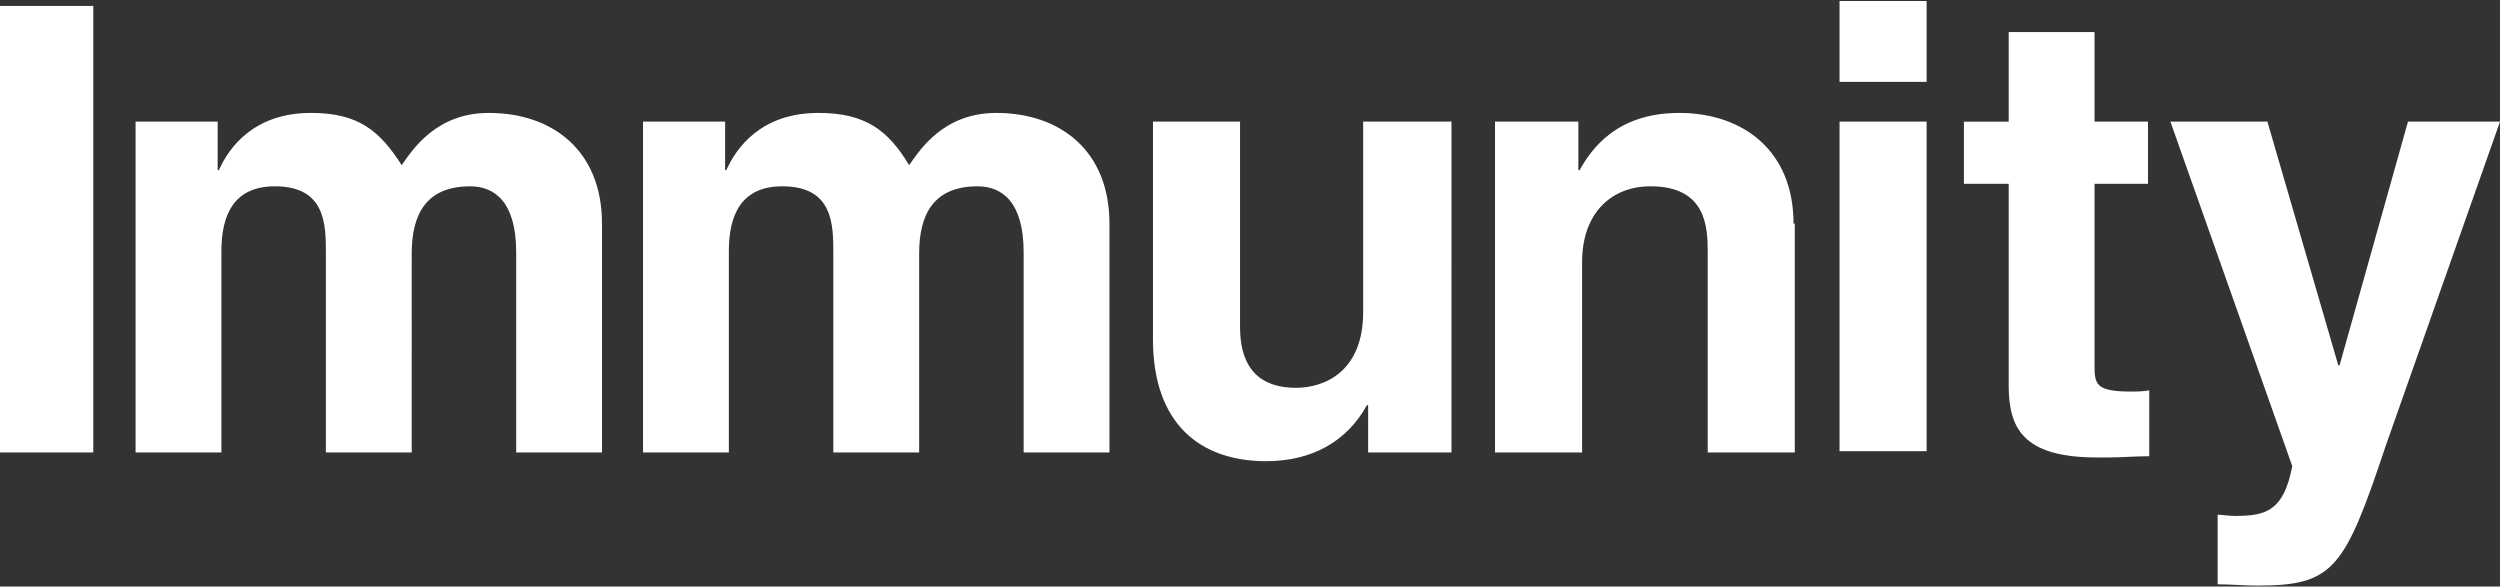 <?xml version="1.0" encoding="utf-8"?>
<!-- Generator: Adobe Illustrator 16.0.4, SVG Export Plug-In . SVG Version: 6.00 Build 0)  -->
<!DOCTYPE svg PUBLIC "-//W3C//DTD SVG 1.1//EN" "http://www.w3.org/Graphics/SVG/1.1/DTD/svg11.dtd">
<svg version="1.1" id="Layer_1" xmlns="http://www.w3.org/2000/svg" xmlns:xlink="http://www.w3.org/1999/xlink" x="0px" y="0px"
	 width="170.49px" height="40px" viewBox="0 0 170.49 40" enable-background="new 0 0 170.49 40" xml:space="preserve">
<rect x="0" y="0" width="170.49" height="40" fill="#333333" stroke="none"/>
<path fill="#FFFFFF" d="M170.49,8.295h-6.276l-4.666,16.625h-0.084l-4.836-16.625h-6.615l8.312,23.495
	c-0.594,3.054-1.781,3.394-3.902,3.394c-0.509,0-0.933-0.086-1.188-0.086v4.75c0.849,0,1.866,0.086,2.715,0.086
	c5.174,0,5.938-1.104,8.736-9.5L170.49,8.295z M142.923,2.188h-5.938v6.107h-3.053v4.241h3.053v13.742
	c0,2.883,0.934,4.919,6.022,4.919h0.764c0.933,0,1.866-0.085,2.799-0.085v-4.495c-0.424,0.085-0.849,0.085-1.272,0.085
	c-2.375,0-2.459-0.51-2.459-1.781V12.536h3.646V8.295h-3.646V2.188H142.923z M131.388,0.067h-5.938v5.514h5.938V0.067z
	 M125.45,30.772h5.938V8.295h-5.938V30.772z M122.312,15.25c0-5.004-3.478-7.549-7.803-7.549c-4.326,0-6.023,2.544-6.786,3.901
	h-0.085V8.295h-5.684v22.562h5.938V17.879c0-3.393,2.036-5.174,4.666-5.174c3.816,0,3.901,2.799,3.901,4.496v13.656h5.938V15.25
	H122.312z M98.901,8.295h-5.938v12.978c0,4.071-2.629,5.174-4.58,5.174c-1.781,0-3.817-0.679-3.817-4.156V8.295h-5.938v14.844
	c0,5.768,3.223,8.312,7.719,8.312c3.138,0,5.513-1.357,6.87-3.817h0.085v3.224h5.683V8.295H98.901z M75.66,15.25
	c0-5.004-3.393-7.549-7.719-7.549c-3.562,0-5.174,2.459-5.938,3.562c-1.442-2.375-2.969-3.562-6.192-3.562
	c-3.902,0-5.598,2.375-6.277,3.901h-0.084V8.295h-5.598v22.562h5.853V17.116c0-2.46,0.848-4.411,3.647-4.411
	c3.478,0,3.478,2.629,3.478,4.58v13.572h5.853V17.286c0-2.714,1.018-4.58,3.987-4.58c1.696,0,3.138,1.103,3.138,4.496v13.656h5.853
	V15.25z M41.053,15.25c0-5.004-3.393-7.549-7.719-7.549c-3.562,0-5.174,2.459-5.938,3.562c-1.526-2.375-2.969-3.562-6.192-3.562
	c-3.901,0-5.598,2.375-6.276,3.901h-0.085V8.295H9.246v22.562h5.853V17.116c0-2.46,0.848-4.411,3.647-4.411
	c3.478,0,3.478,2.629,3.478,4.58v13.572h5.853V17.286c0-2.714,1.018-4.58,3.987-4.58c1.696,0,3.138,1.103,3.138,4.496v13.656h5.853
	V15.25z M6.361,0.406H0v30.451h6.361V0.406z"/>
</svg>
